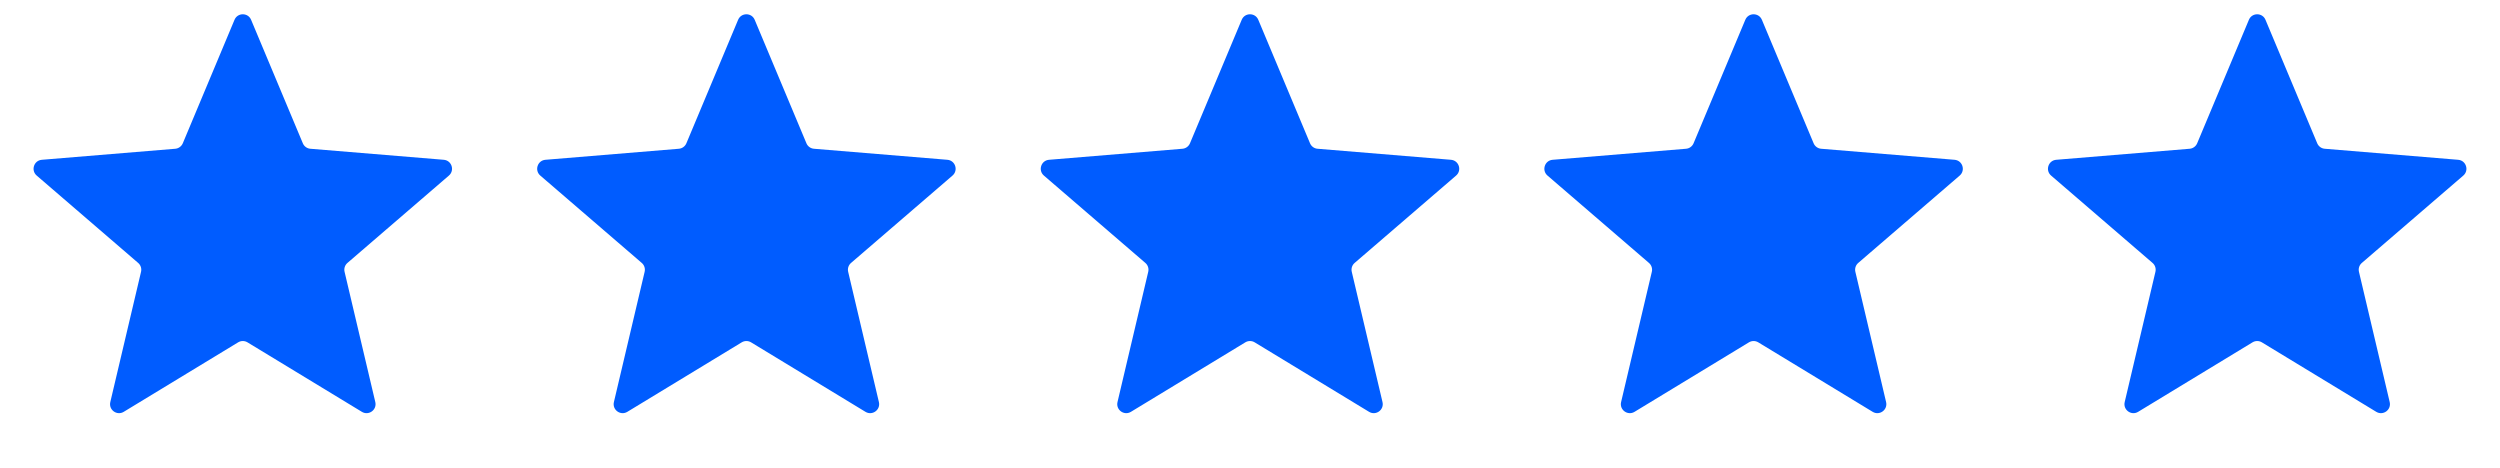 <?xml version="1.0"?>
<svg xmlns="http://www.w3.org/2000/svg" width="139" height="26" viewBox="0 0 139 26" fill="none">
<path d="M13.039 1.101C13.21 0.692 13.79 0.692 13.961 1.101L16.837 7.966C16.909 8.138 17.07 8.256 17.256 8.271L24.674 8.884C25.116 8.921 25.295 9.472 24.959 9.762L19.319 14.618C19.177 14.739 19.115 14.93 19.158 15.111L20.867 22.355C20.969 22.787 20.5 23.128 20.121 22.898L13.76 19.034C13.6 18.937 13.4 18.937 13.24 19.034L6.879 22.898C6.5 23.128 6.031 22.787 6.133 22.355L7.842 15.111C7.885 14.93 7.823 14.739 7.681 14.618L2.041 9.762C1.705 9.472 1.884 8.921 2.326 8.884L9.744 8.271C9.929 8.256 10.091 8.138 10.164 7.966L13.039 1.101Z" fill="#005CFF"/>
<path d="M41.039 1.101C41.21 0.692 41.79 0.692 41.961 1.101L44.837 7.966C44.909 8.138 45.071 8.256 45.257 8.271L52.674 8.884C53.116 8.921 53.295 9.472 52.959 9.762L47.319 14.618C47.177 14.739 47.115 14.93 47.158 15.111L48.867 22.355C48.969 22.787 48.5 23.128 48.121 22.898L41.76 19.034C41.6 18.937 41.4 18.937 41.24 19.034L34.879 22.898C34.5 23.128 34.031 22.787 34.133 22.355L35.842 15.111C35.885 14.93 35.823 14.739 35.681 14.618L30.041 9.762C29.705 9.472 29.884 8.921 30.326 8.884L37.743 8.271C37.929 8.256 38.091 8.138 38.163 7.966L41.039 1.101Z" fill="#005CFF"/>
<path d="M69.039 1.101C69.21 0.692 69.79 0.692 69.961 1.101L72.837 7.966C72.909 8.138 73.07 8.256 73.257 8.271L80.674 8.884C81.116 8.921 81.295 9.472 80.959 9.762L75.319 14.618C75.177 14.739 75.115 14.93 75.158 15.111L76.867 22.355C76.969 22.787 76.5 23.128 76.121 22.898L69.76 19.034C69.6 18.937 69.4 18.937 69.24 19.034L62.879 22.898C62.5 23.128 62.031 22.787 62.133 22.355L63.842 15.111C63.885 14.93 63.823 14.739 63.681 14.618L58.041 9.762C57.705 9.472 57.884 8.921 58.326 8.884L65.743 8.271C65.93 8.256 66.091 8.138 66.163 7.966L69.039 1.101Z" fill="#005CFF"/>
<path d="M97.039 1.101C97.21 0.692 97.79 0.692 97.961 1.101L100.837 7.966C100.909 8.138 101.071 8.256 101.256 8.271L108.674 8.884C109.116 8.921 109.295 9.472 108.959 9.762L103.319 14.618C103.177 14.739 103.115 14.93 103.158 15.111L104.867 22.355C104.969 22.787 104.5 23.128 104.121 22.898L97.76 19.034C97.6 18.937 97.4 18.937 97.24 19.034L90.879 22.898C90.5 23.128 90.031 22.787 90.133 22.355L91.842 15.111C91.885 14.93 91.823 14.739 91.681 14.618L86.041 9.762C85.705 9.472 85.884 8.921 86.326 8.884L93.743 8.271C93.93 8.256 94.091 8.138 94.163 7.966L97.039 1.101Z" fill="#005CFF"/>
<path d="M125.039 1.101C125.21 0.692 125.79 0.692 125.961 1.101L128.837 7.966C128.909 8.138 129.071 8.256 129.256 8.271L136.674 8.884C137.116 8.921 137.295 9.472 136.959 9.762L131.319 14.618C131.177 14.739 131.115 14.93 131.158 15.111L132.867 22.355C132.969 22.787 132.5 23.128 132.121 22.898L125.76 19.034C125.6 18.937 125.4 18.937 125.24 19.034L118.879 22.898C118.5 23.128 118.031 22.787 118.133 22.355L119.842 15.111C119.885 14.93 119.823 14.739 119.681 14.618L114.041 9.762C113.705 9.472 113.884 8.921 114.326 8.884L121.744 8.271C121.929 8.256 122.091 8.138 122.163 7.966L125.039 1.101Z" fill="#005CFF"/>
</svg>
